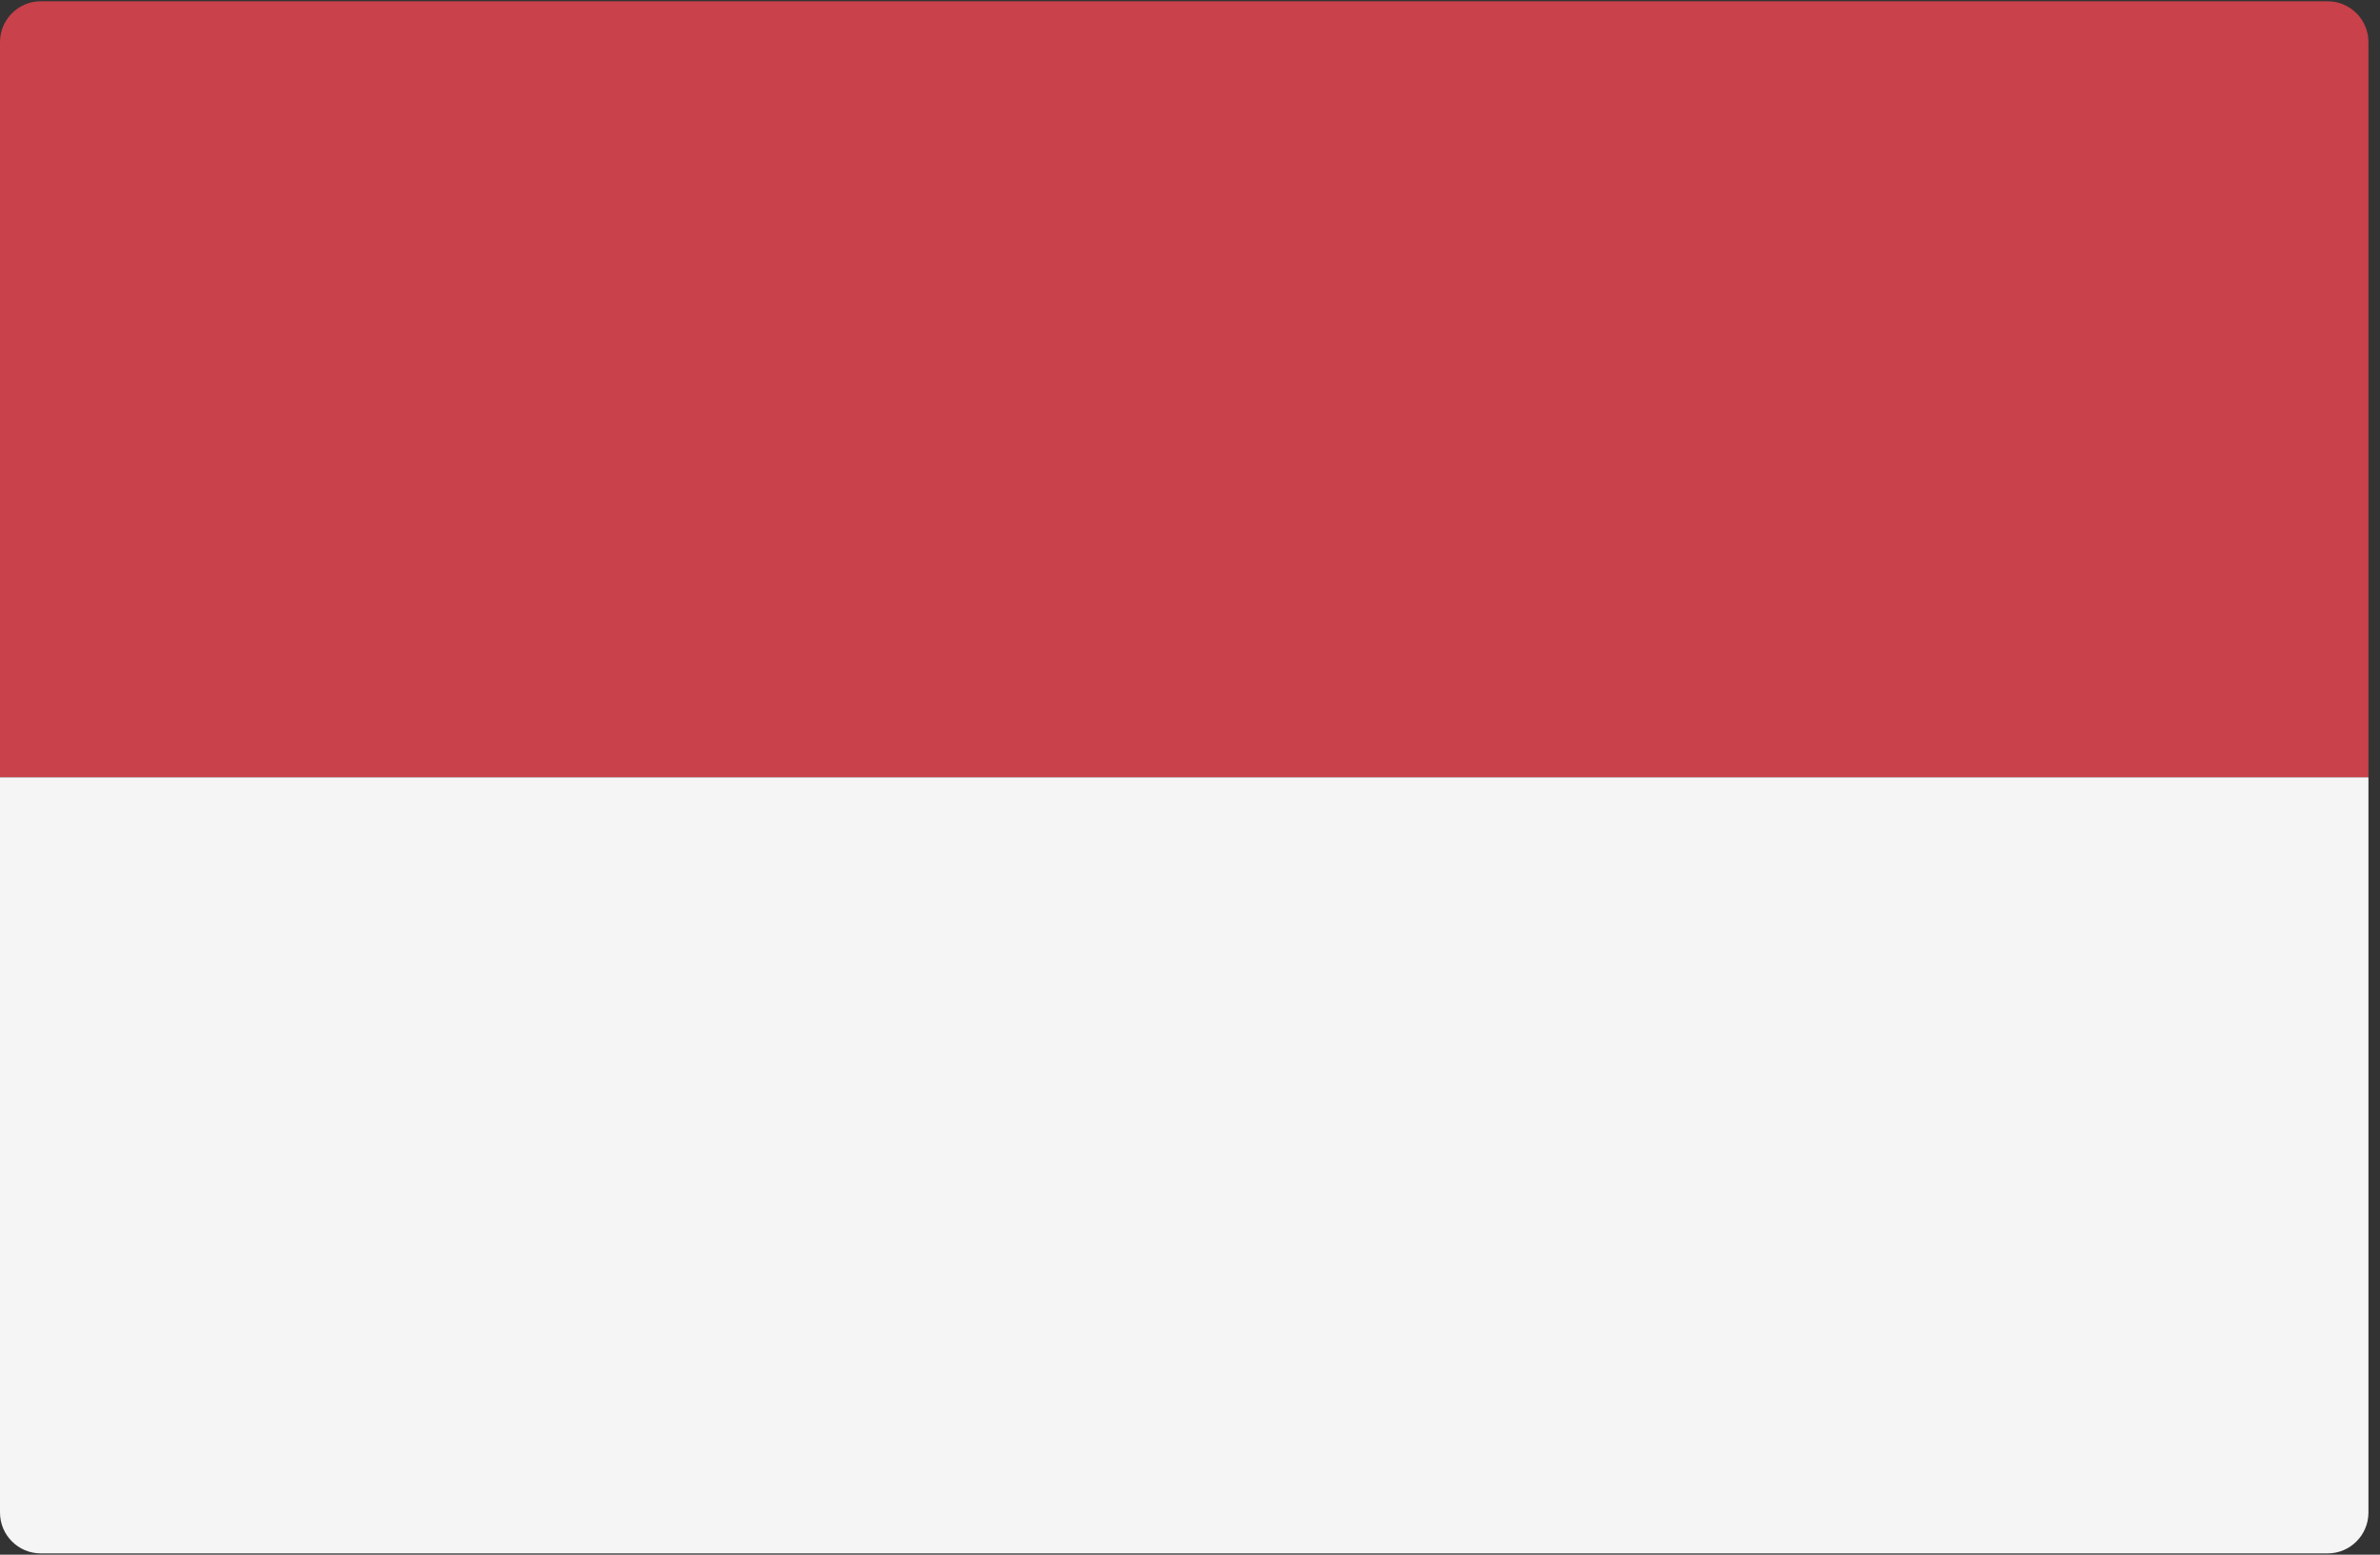 <?xml version="1.0" encoding="UTF-8"?>
<svg width="98px" height="64px" viewBox="0 0 98 64" version="1.1" xmlns="http://www.w3.org/2000/svg" xmlns:xlink="http://www.w3.org/1999/xlink">
    <rect x="0" y="0" width="98" height="64" fill="#333333" stroke="none"/>
    <!-- Generator: Sketch 53.1 (72631) - https://sketchapp.com -->
    <title>id</title>
    <desc>Created with Sketch.</desc>
    <g id="Page-1" stroke="none" stroke-width="1" fill="none" fill-rule="evenodd">
        <g id="Desktop-HD" transform="translate(-695, -325)" fill-rule="nonzero">
            <g id="id" transform="translate(695, 325)">
                <path d="M97.524,32 L0,32 L0,1.734 C0,0.805 0.753,0.052 1.682,0.052 L95.842,0.052 C96.771,0.052 97.524,0.805 97.524,1.734 L97.524,32 L97.524,32 Z" id="Path" fill="#C8414B"></path>
                <path d="M0,32 L97.524,32 L97.524,62.266 C97.524,63.195 96.771,63.948 95.842,63.948 L1.682,63.948 C0.753,63.948 0,63.195 0,62.266 L0,32 Z" id="Path" fill="#F5F5F5"></path>
            </g>
        </g>
    </g>
</svg>